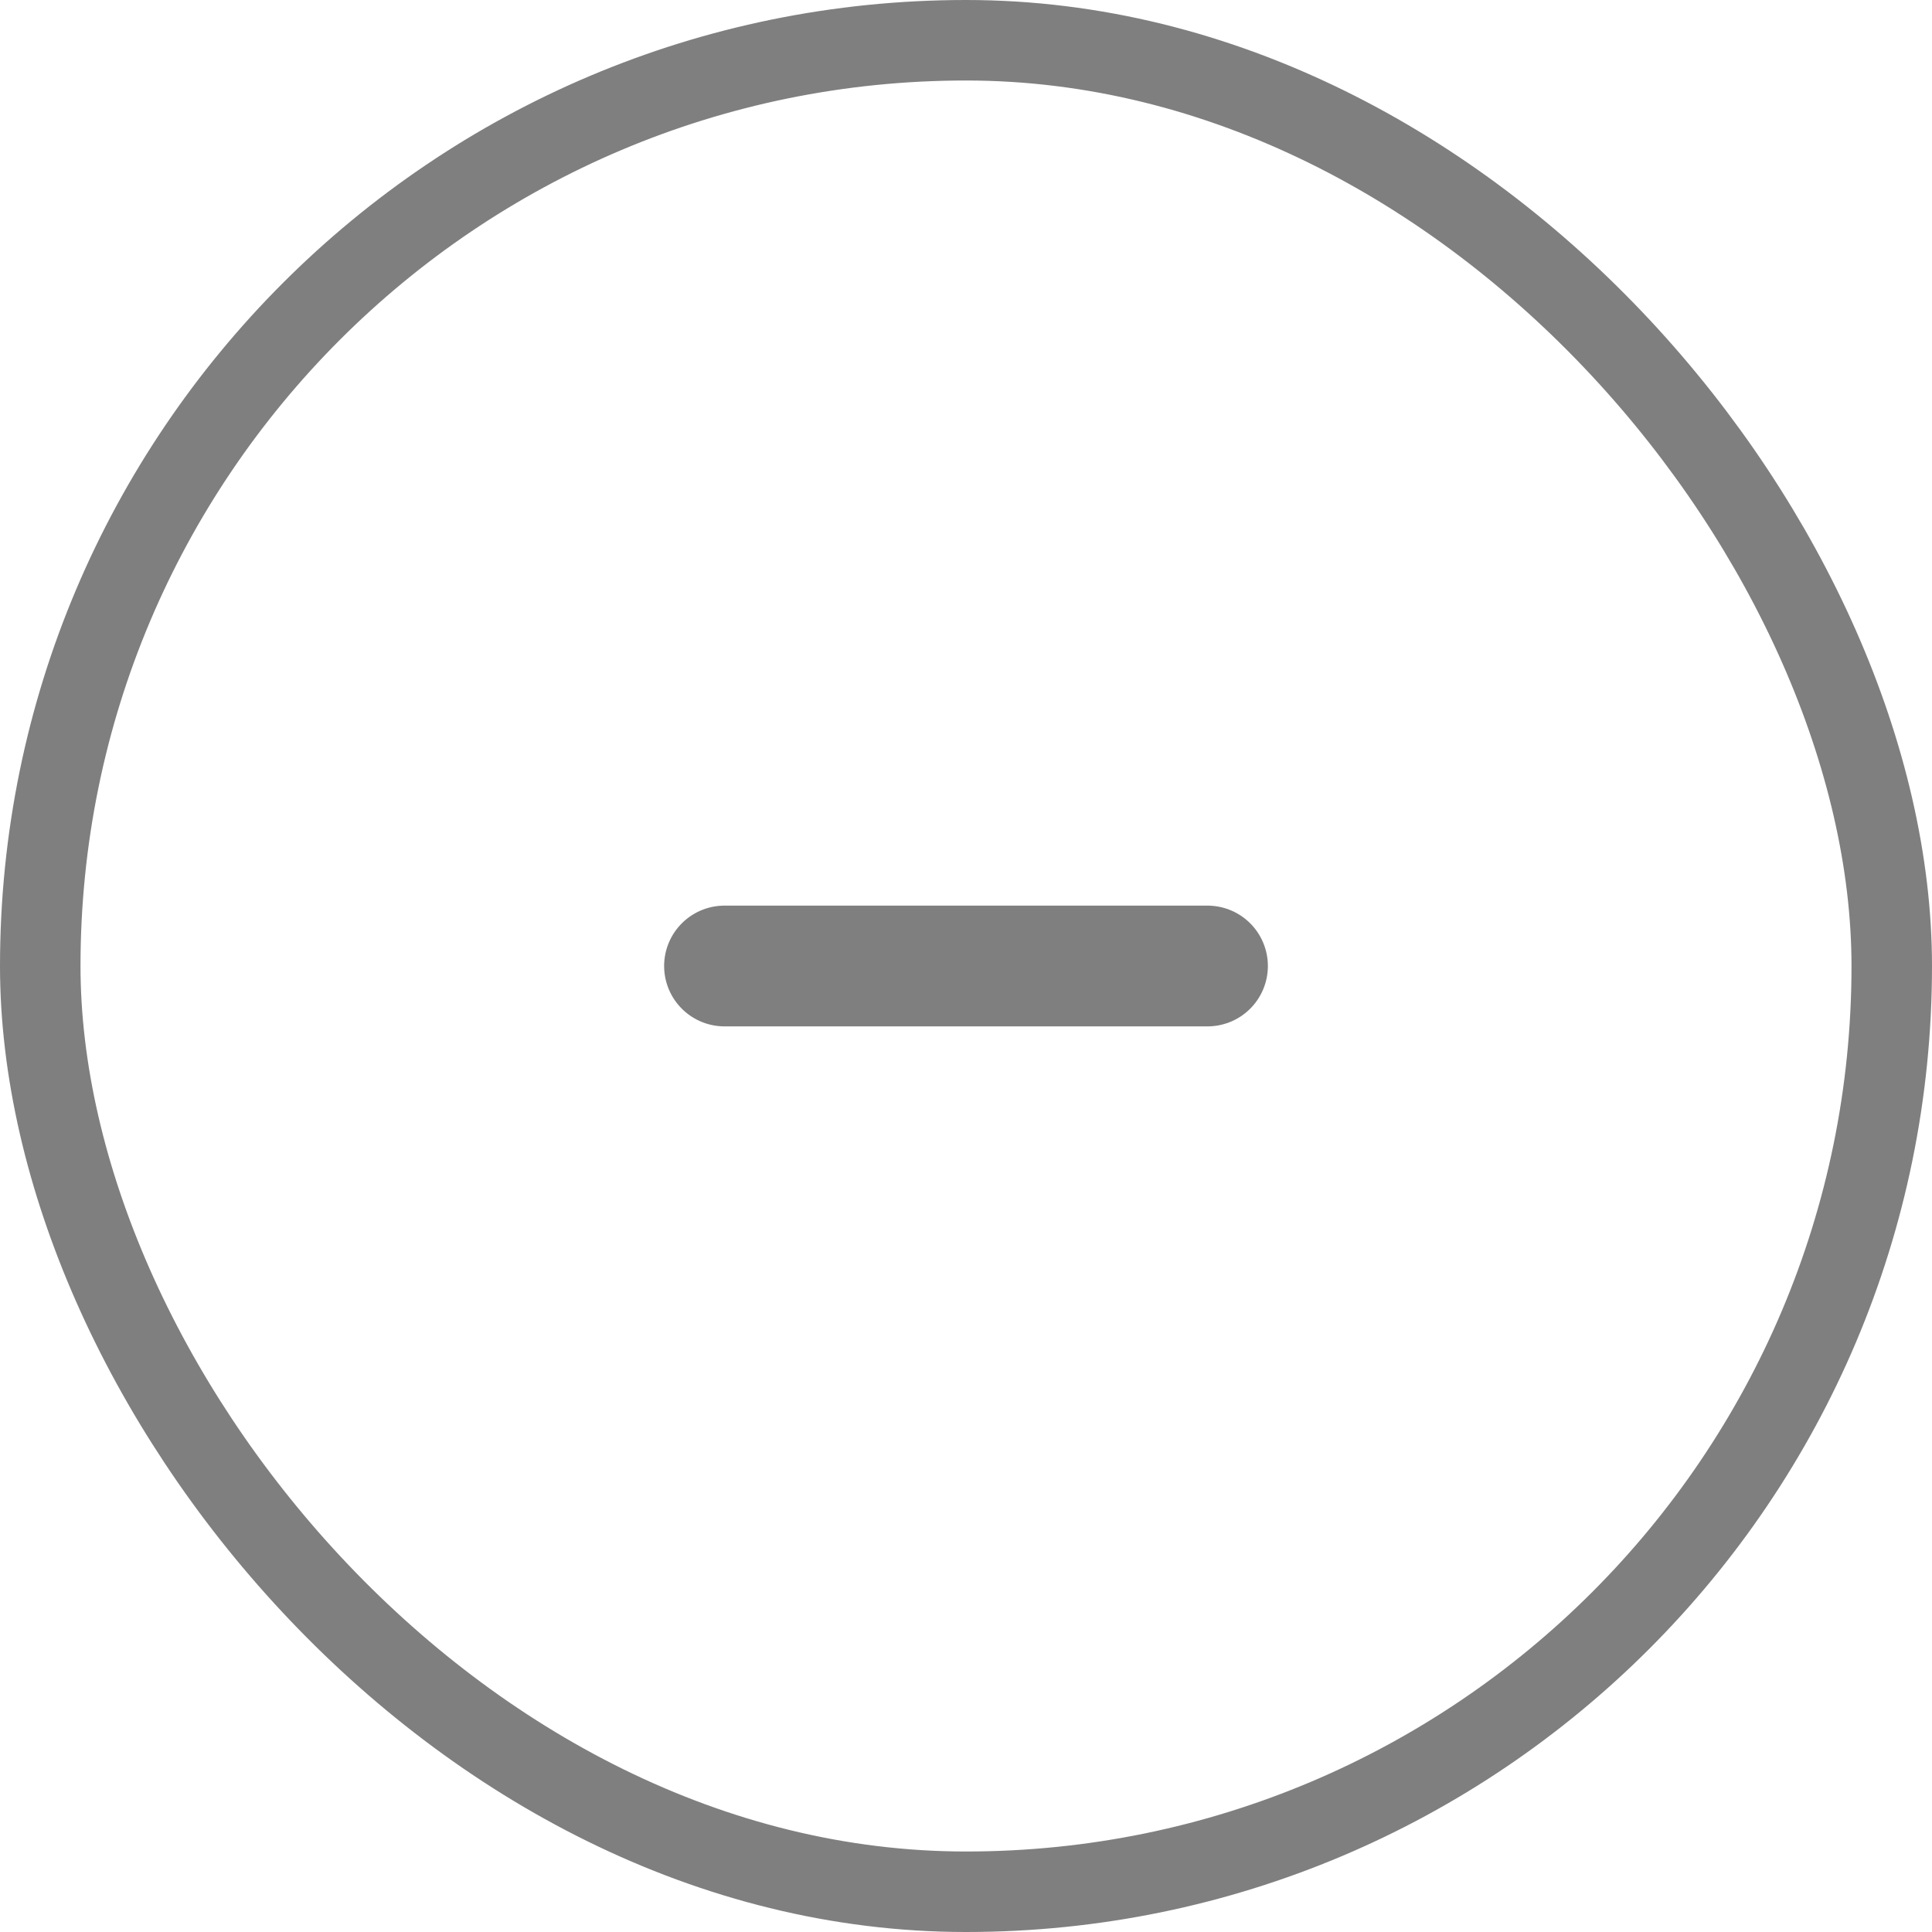 <svg width="24" height="24" viewBox="0 0 24 24" fill="none" xmlns="http://www.w3.org/2000/svg">
<rect x="0.5" y="0.5" width="23" height="23" rx="11.5" stroke="black" stroke-opacity="0.5"/>
<path d="M9 12H15" stroke="black" stroke-opacity="0.5" stroke-width="1.5" stroke-linecap="round" stroke-linejoin="round"/>
</svg>
